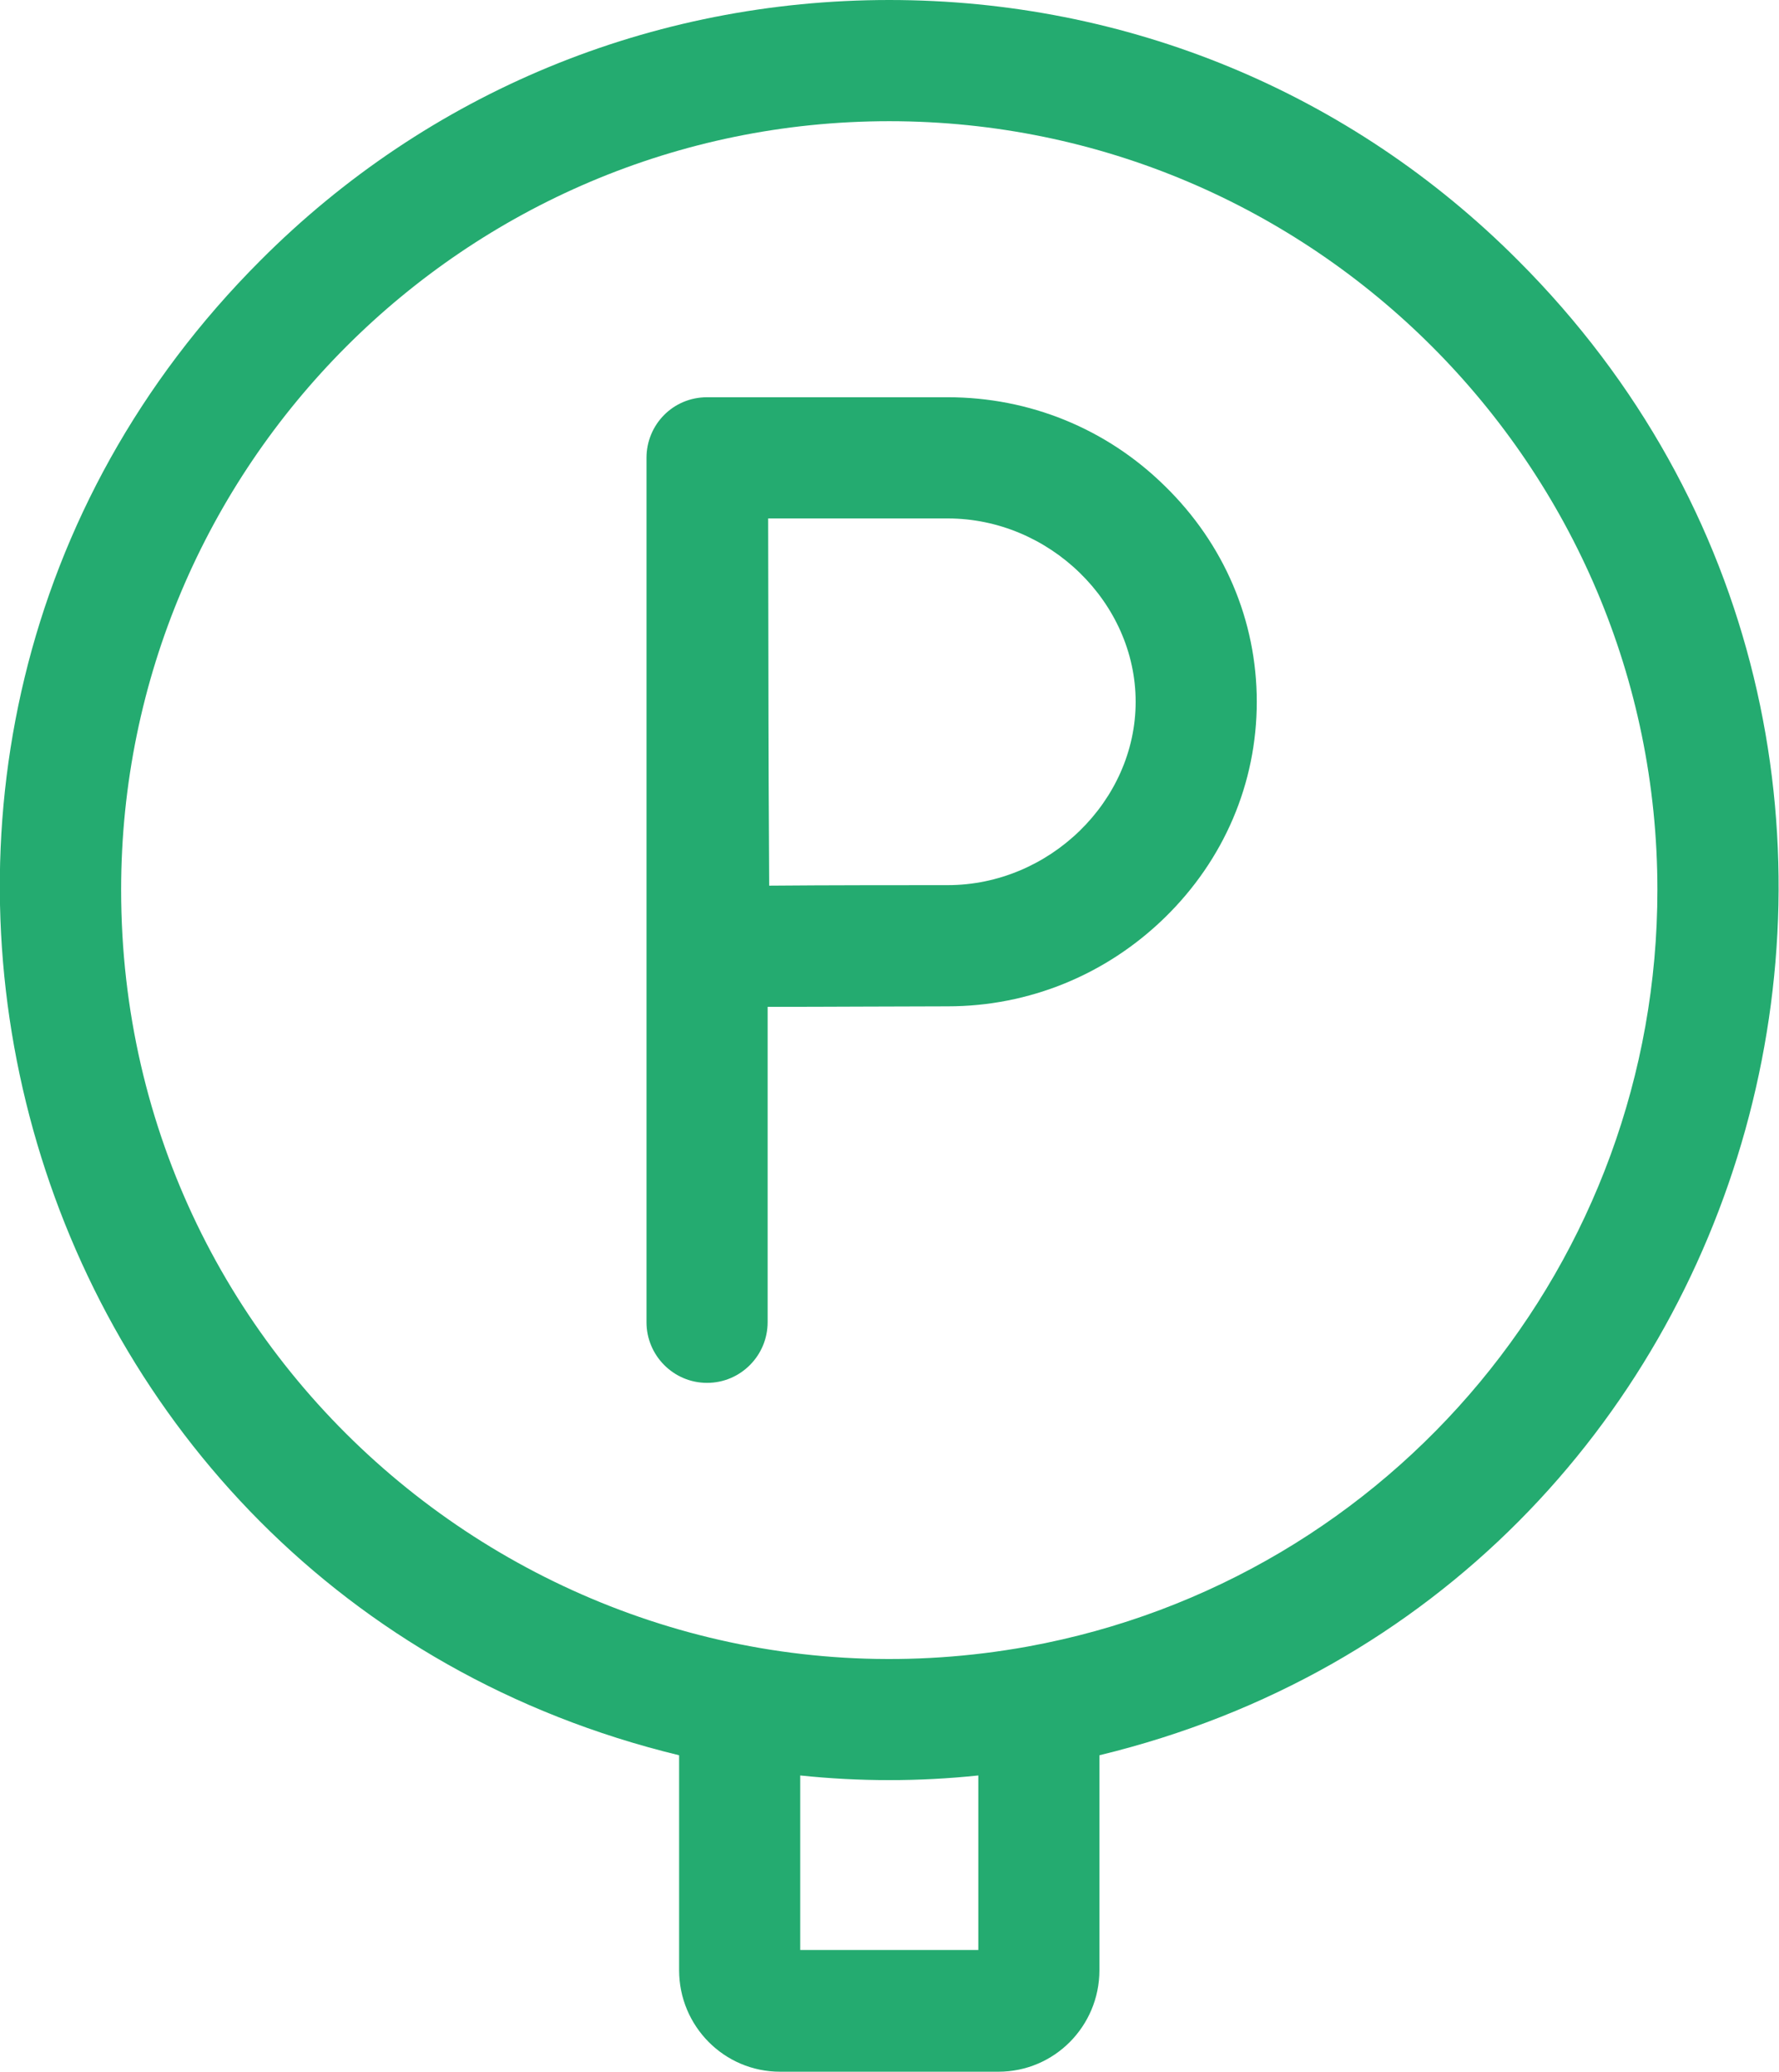 <svg width="34.369" height="40" viewBox="0 0 34.369 40" fill="none" xmlns="http://www.w3.org/2000/svg" xmlns:xlink="http://www.w3.org/1999/xlink">
	<desc>
			Created with Pixso.
	</desc>
	<defs/>
	<path id="Vector" d="M18.31 7.67L13.66 7.67C13 7.67 12.49 8.2 12.49 8.84L12.49 25.53C12.49 26.17 13.01 26.7 13.66 26.7C14.31 26.7 14.83 26.17 14.83 25.53L14.83 19.44C15.92 19.44 17.51 19.43 18.31 19.43C19.88 19.43 21.37 18.82 22.5 17.72C23.65 16.6 24.28 15.12 24.28 13.55C24.28 11.98 23.65 10.5 22.5 9.38C21.37 8.27 19.88 7.67 18.31 7.67ZM18.31 17.09C17.52 17.09 15.95 17.09 14.86 17.1C14.84 13.45 14.85 14.68 14.84 10.01L18.31 10.01C20.27 10.01 21.94 11.63 21.94 13.55C21.94 15.47 20.27 17.09 18.31 17.09Z" fill="#24AB70" fill-opacity="1" fill-rule="nonzero"/>
	<path id="Vector" d="M29.33 5.03C26.09 1.78 21.77 0 17.18 0C12.59 0 8.27 1.78 5.03 5.03C-4.41 14.47 0.07 30.73 13.12 33.89L13.12 38.04C13.12 39.12 13.99 40 15.07 40L19.29 40C20.37 40 21.24 39.12 21.24 38.04L21.24 33.89C34.3 30.73 38.76 14.46 29.33 5.03ZM18.9 37.65L15.46 37.65L15.46 34.28C16.6 34.4 17.76 34.4 18.9 34.28L18.9 37.65ZM19.86 31.79C10.82 33.43 2.34 26.54 2.34 17.18C2.34 9 8.99 2.34 17.18 2.34C25.36 2.34 32.02 9 32.02 17.18C32.02 24.35 26.92 30.5 19.86 31.79Z" fill="#24AB70" fill-opacity="1" fill-rule="nonzero"/>
</svg>
